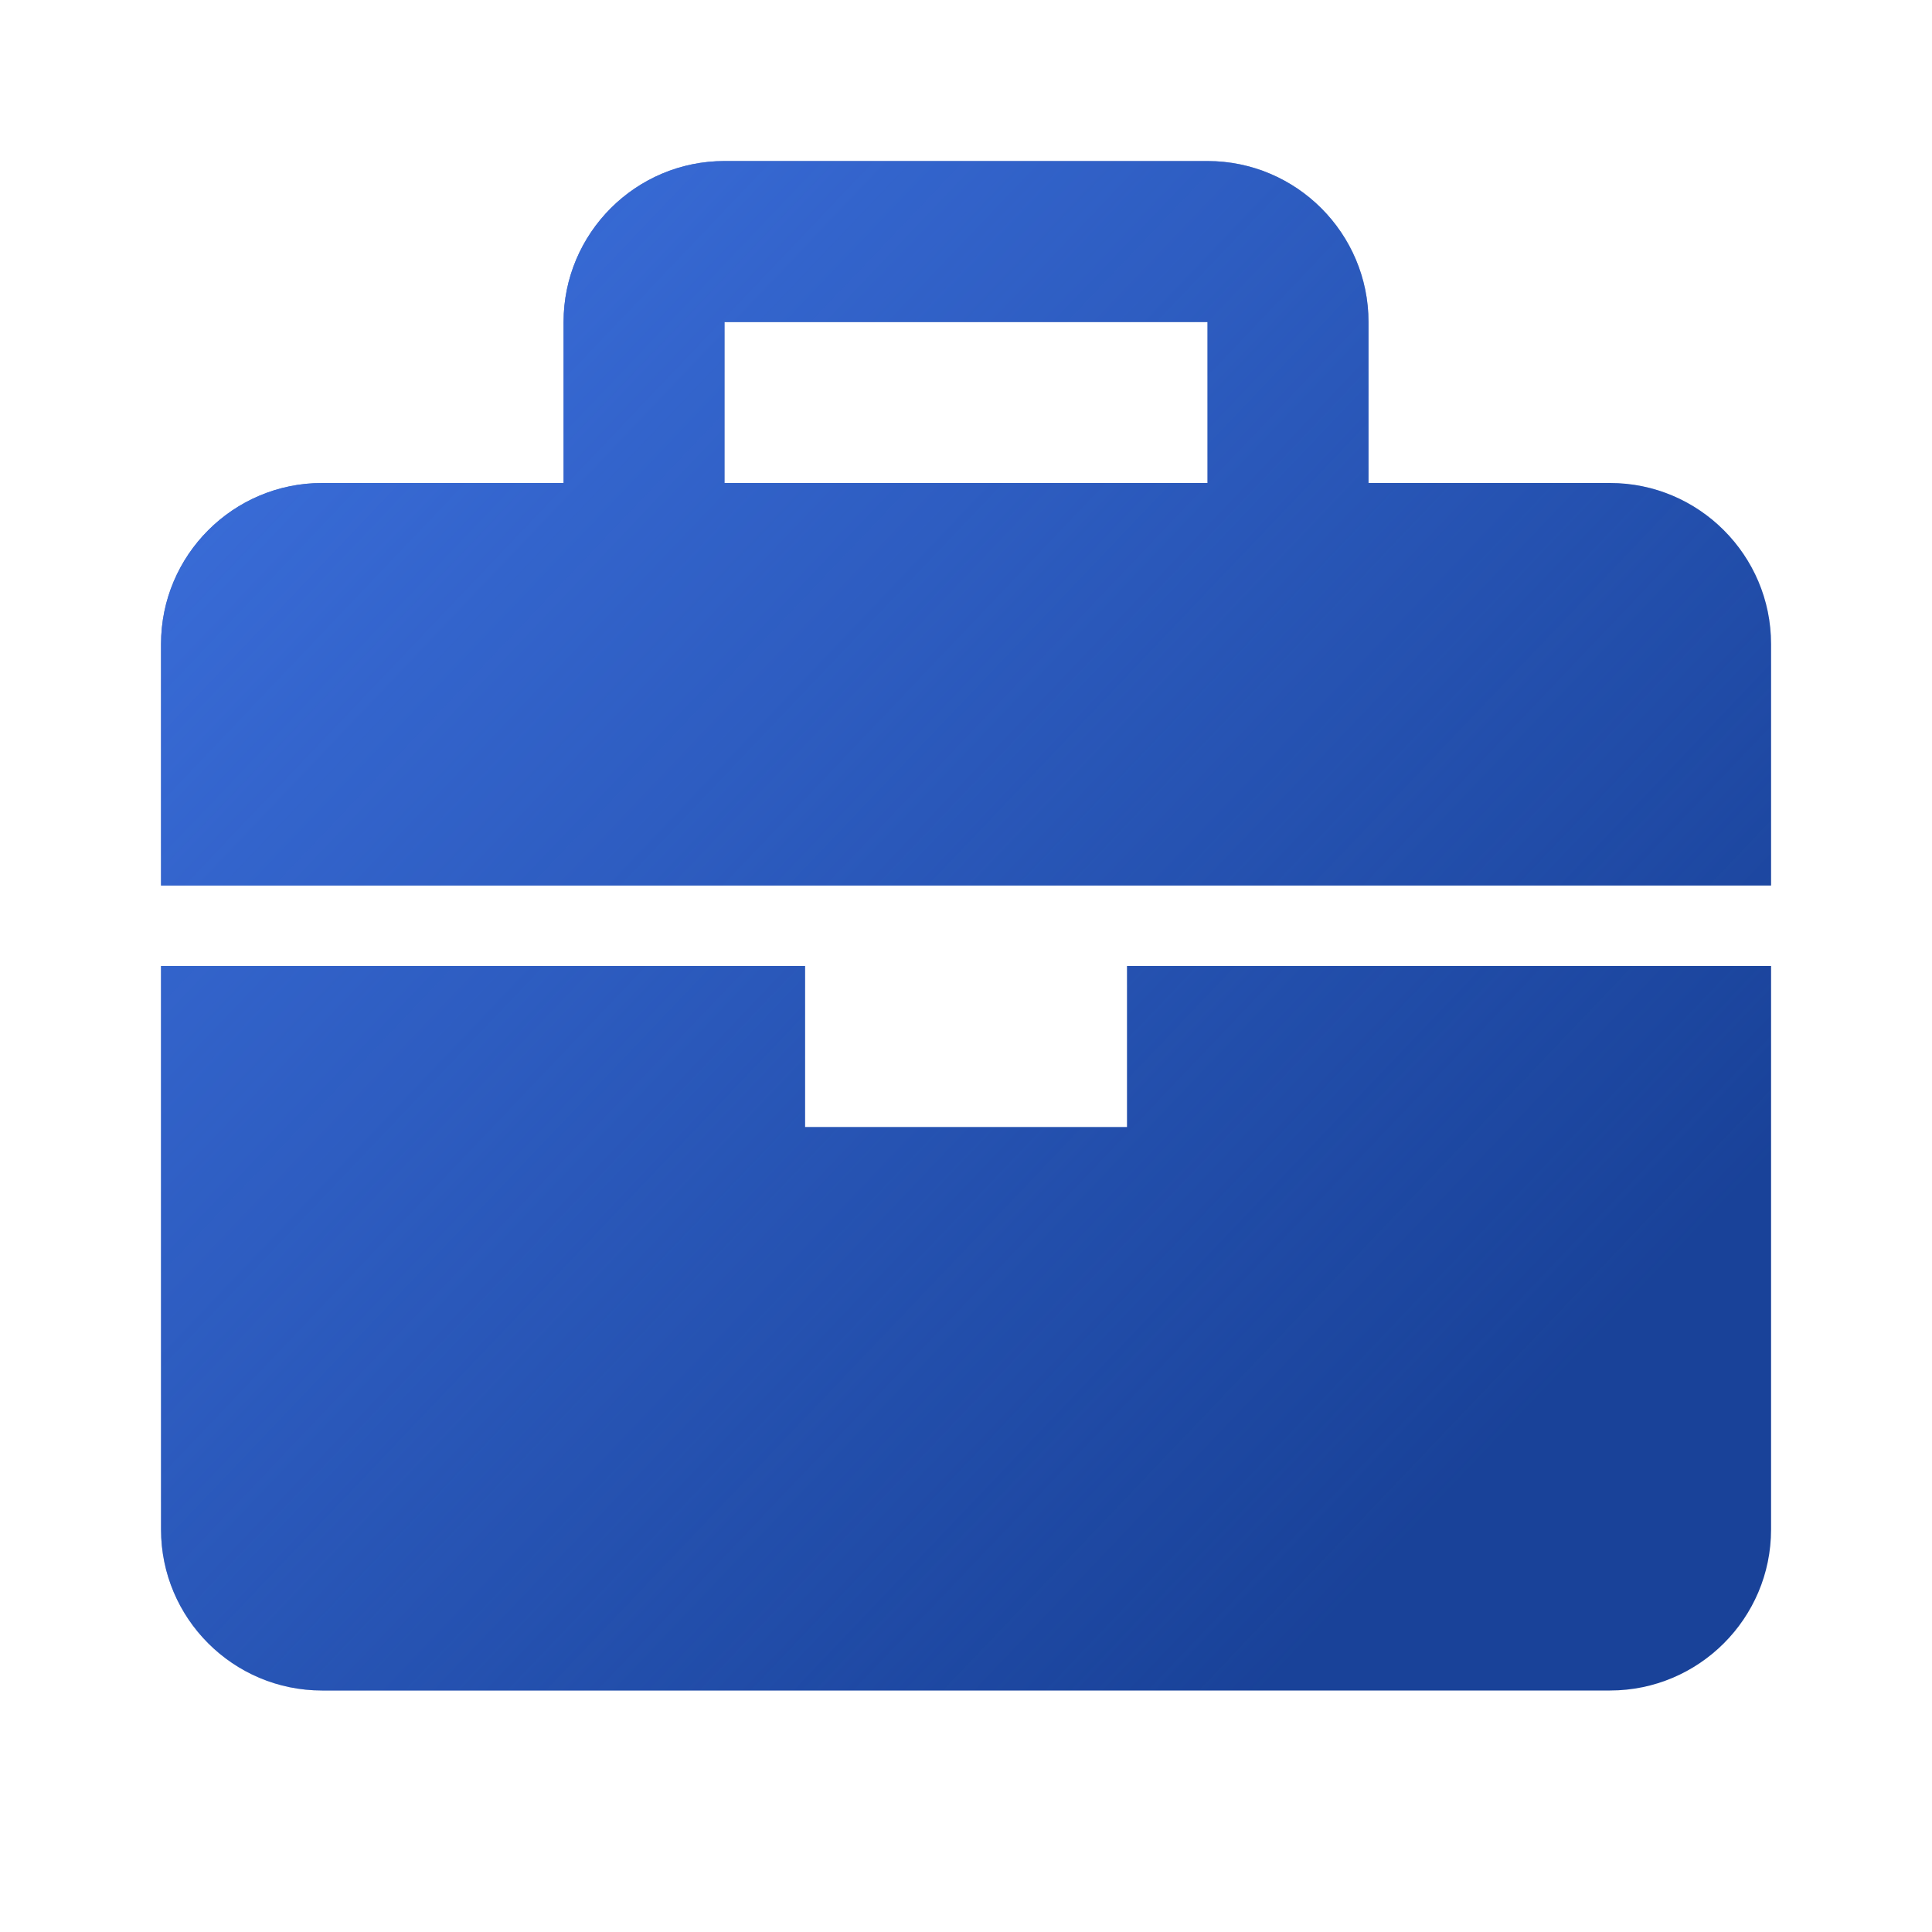 <svg width="20" height="20" viewBox="0 0 20 20" fill="none" xmlns="http://www.w3.org/2000/svg">
<path d="M16.667 5H14.167V3.334C14.167 2.414 13.419 1.667 12.5 1.667H7.5C6.581 1.667 5.834 2.414 5.834 3.334V5H3.334C2.414 5 1.667 5.748 1.667 6.667V9.167H18.334V6.667C18.334 5.748 17.586 5 16.667 5ZM7.5 3.334H12.5V5H7.5V3.334ZM11.667 11.667H8.334V10H1.667V15.834C1.667 16.753 2.414 17.5 3.334 17.5H16.667C17.586 17.5 18.334 16.753 18.334 15.834V10H11.667V11.667Z" fill="#194299"/>
<path d="M16.667 5H14.167V3.334C14.167 2.414 13.419 1.667 12.5 1.667H7.5C6.581 1.667 5.834 2.414 5.834 3.334V5H3.334C2.414 5 1.667 5.748 1.667 6.667V9.167H18.334V6.667C18.334 5.748 17.586 5 16.667 5ZM7.5 3.334H12.5V5H7.5V3.334ZM11.667 11.667H8.334V10H1.667V15.834C1.667 16.753 2.414 17.5 3.334 17.5H16.667C17.586 17.5 18.334 16.753 18.334 15.834V10H11.667V11.667Z" fill="url(#paint0_linear)"/>
<defs>
<linearGradient id="paint0_linear" x1="1.667" y1="-5.959" x2="19.399" y2="10.918" gradientUnits="userSpaceOnUse">
<stop stop-color="#487FF4"/>
<stop offset="1" stop-color="#487FF4" stop-opacity="0"/>
</linearGradient>
</defs>
</svg>
